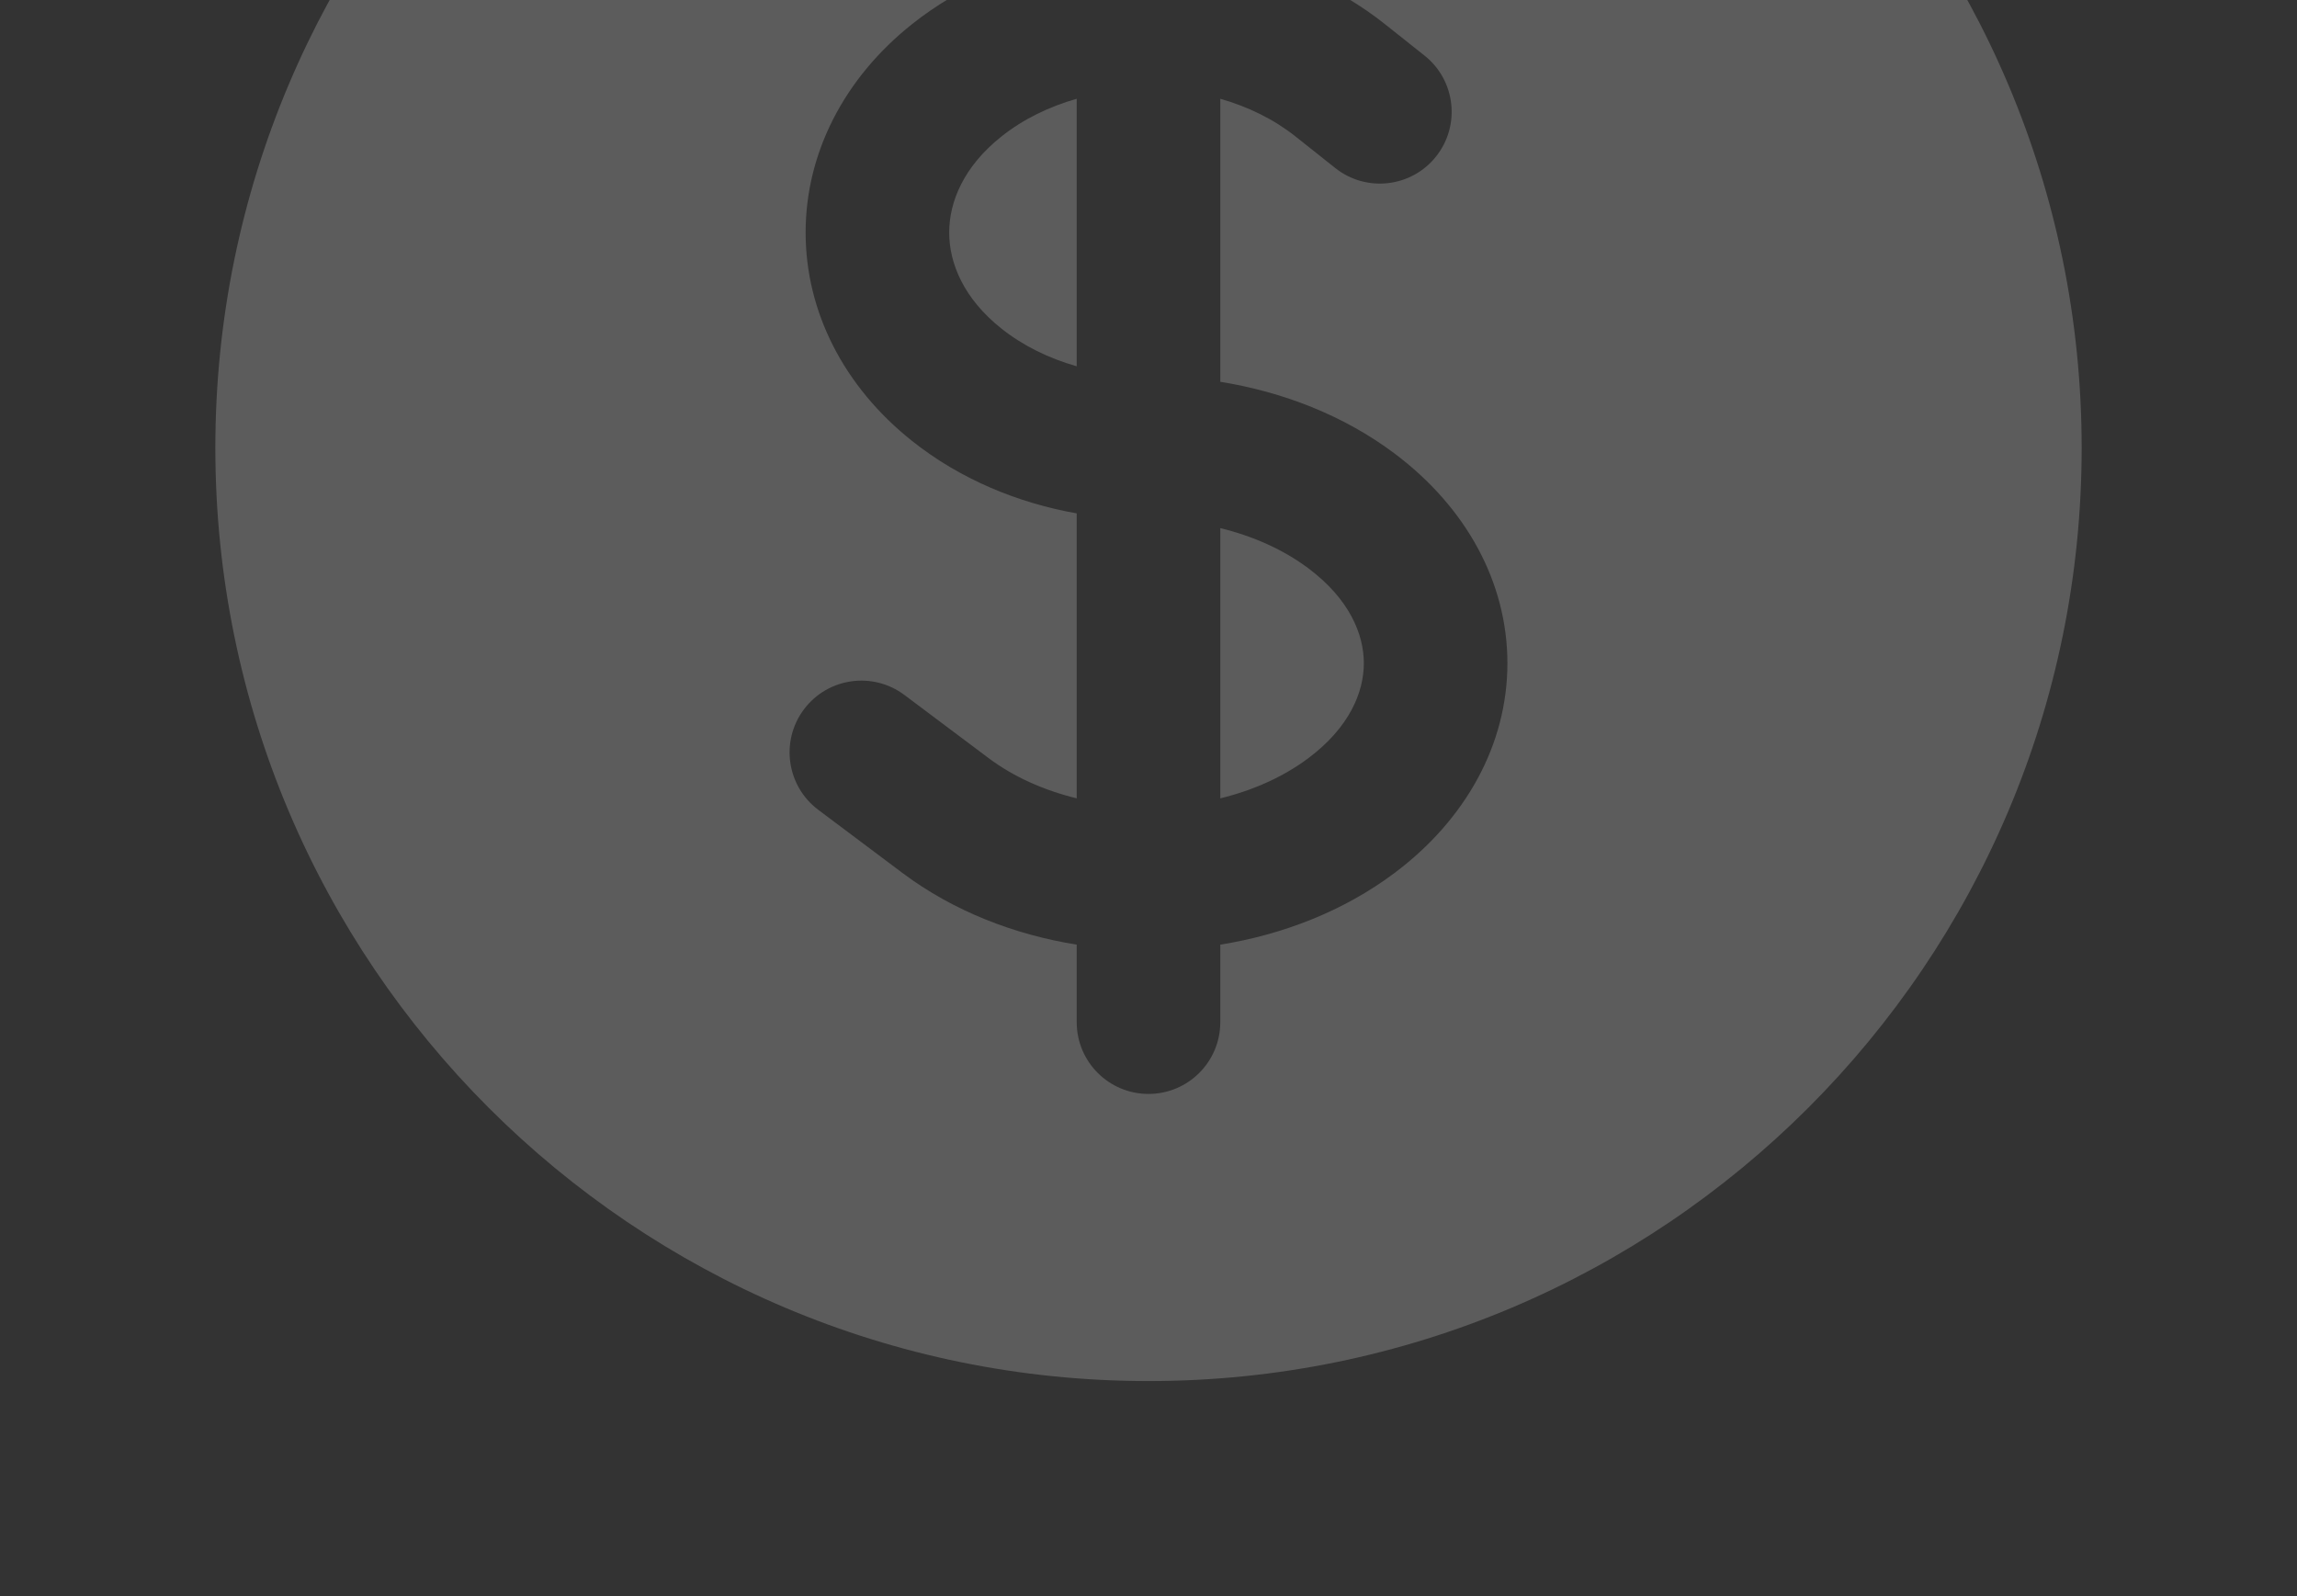 <svg width="259" height="180" viewBox="0 0 259 180" fill="none" xmlns="http://www.w3.org/2000/svg">
<rect x="0" y="0" width="259" height="180" fill="#333333" stroke="none"/>
<g opacity="0.2">
<path d="M112.92 15.387C115.372 13.439 118.284 12.022 121.406 11.137V41.3C118.225 40.396 115.32 38.958 112.92 37.051C108.671 33.675 107.027 29.704 107.027 26.219C107.027 22.734 108.671 18.762 112.92 15.387Z" fill="white"/>
<path d="M137.594 90.015V59.547C141.341 60.458 144.757 62.002 147.537 64.086C152.139 67.538 153.781 71.488 153.781 74.781C153.781 78.074 152.139 82.024 147.537 85.475C144.757 87.56 141.341 89.104 137.594 90.015Z" fill="white"/>
<path fill-rule="evenodd" clip-rule="evenodd" d="M129.5 -54.719C71.389 -54.719 24.281 -7.611 24.281 50.5C24.281 108.611 71.389 155.719 129.5 155.719C187.611 155.719 234.719 108.611 234.719 50.5C234.719 -7.611 187.611 -54.719 129.5 -54.719ZM137.594 -14.25C137.594 -18.72 133.97 -22.344 129.5 -22.344C125.03 -22.344 121.406 -18.72 121.406 -14.25V-5.448C114.641 -4.249 108.19 -1.529 102.851 2.712C95.163 8.819 90.839 17.276 90.839 26.219C90.839 35.162 95.163 43.619 102.851 49.726C108.273 54.033 114.744 56.705 121.406 57.885V90.014C117.66 89.103 114.245 87.56 111.466 85.475L101.981 78.362C98.405 75.68 93.332 76.404 90.65 79.98C87.968 83.556 88.693 88.629 92.269 91.312L101.753 98.425C107.507 102.741 114.369 105.382 121.406 106.512V115.25C121.406 119.72 125.03 123.344 129.5 123.344C133.97 123.344 137.594 119.72 137.594 115.25V106.513C144.631 105.382 151.495 102.742 157.249 98.425C165.29 92.395 169.969 83.916 169.969 74.781C169.969 65.645 165.29 57.167 157.249 51.137C151.495 46.82 144.631 44.18 137.594 43.049V11.138C140.715 12.023 143.626 13.44 146.077 15.387L150.555 18.944C154.055 21.724 159.146 21.141 161.927 17.641C164.707 14.14 164.124 9.049 160.624 6.269L156.146 2.712C150.808 -1.529 144.358 -4.249 137.594 -5.448V-14.25Z" fill="white"/>
</g>
</svg>
